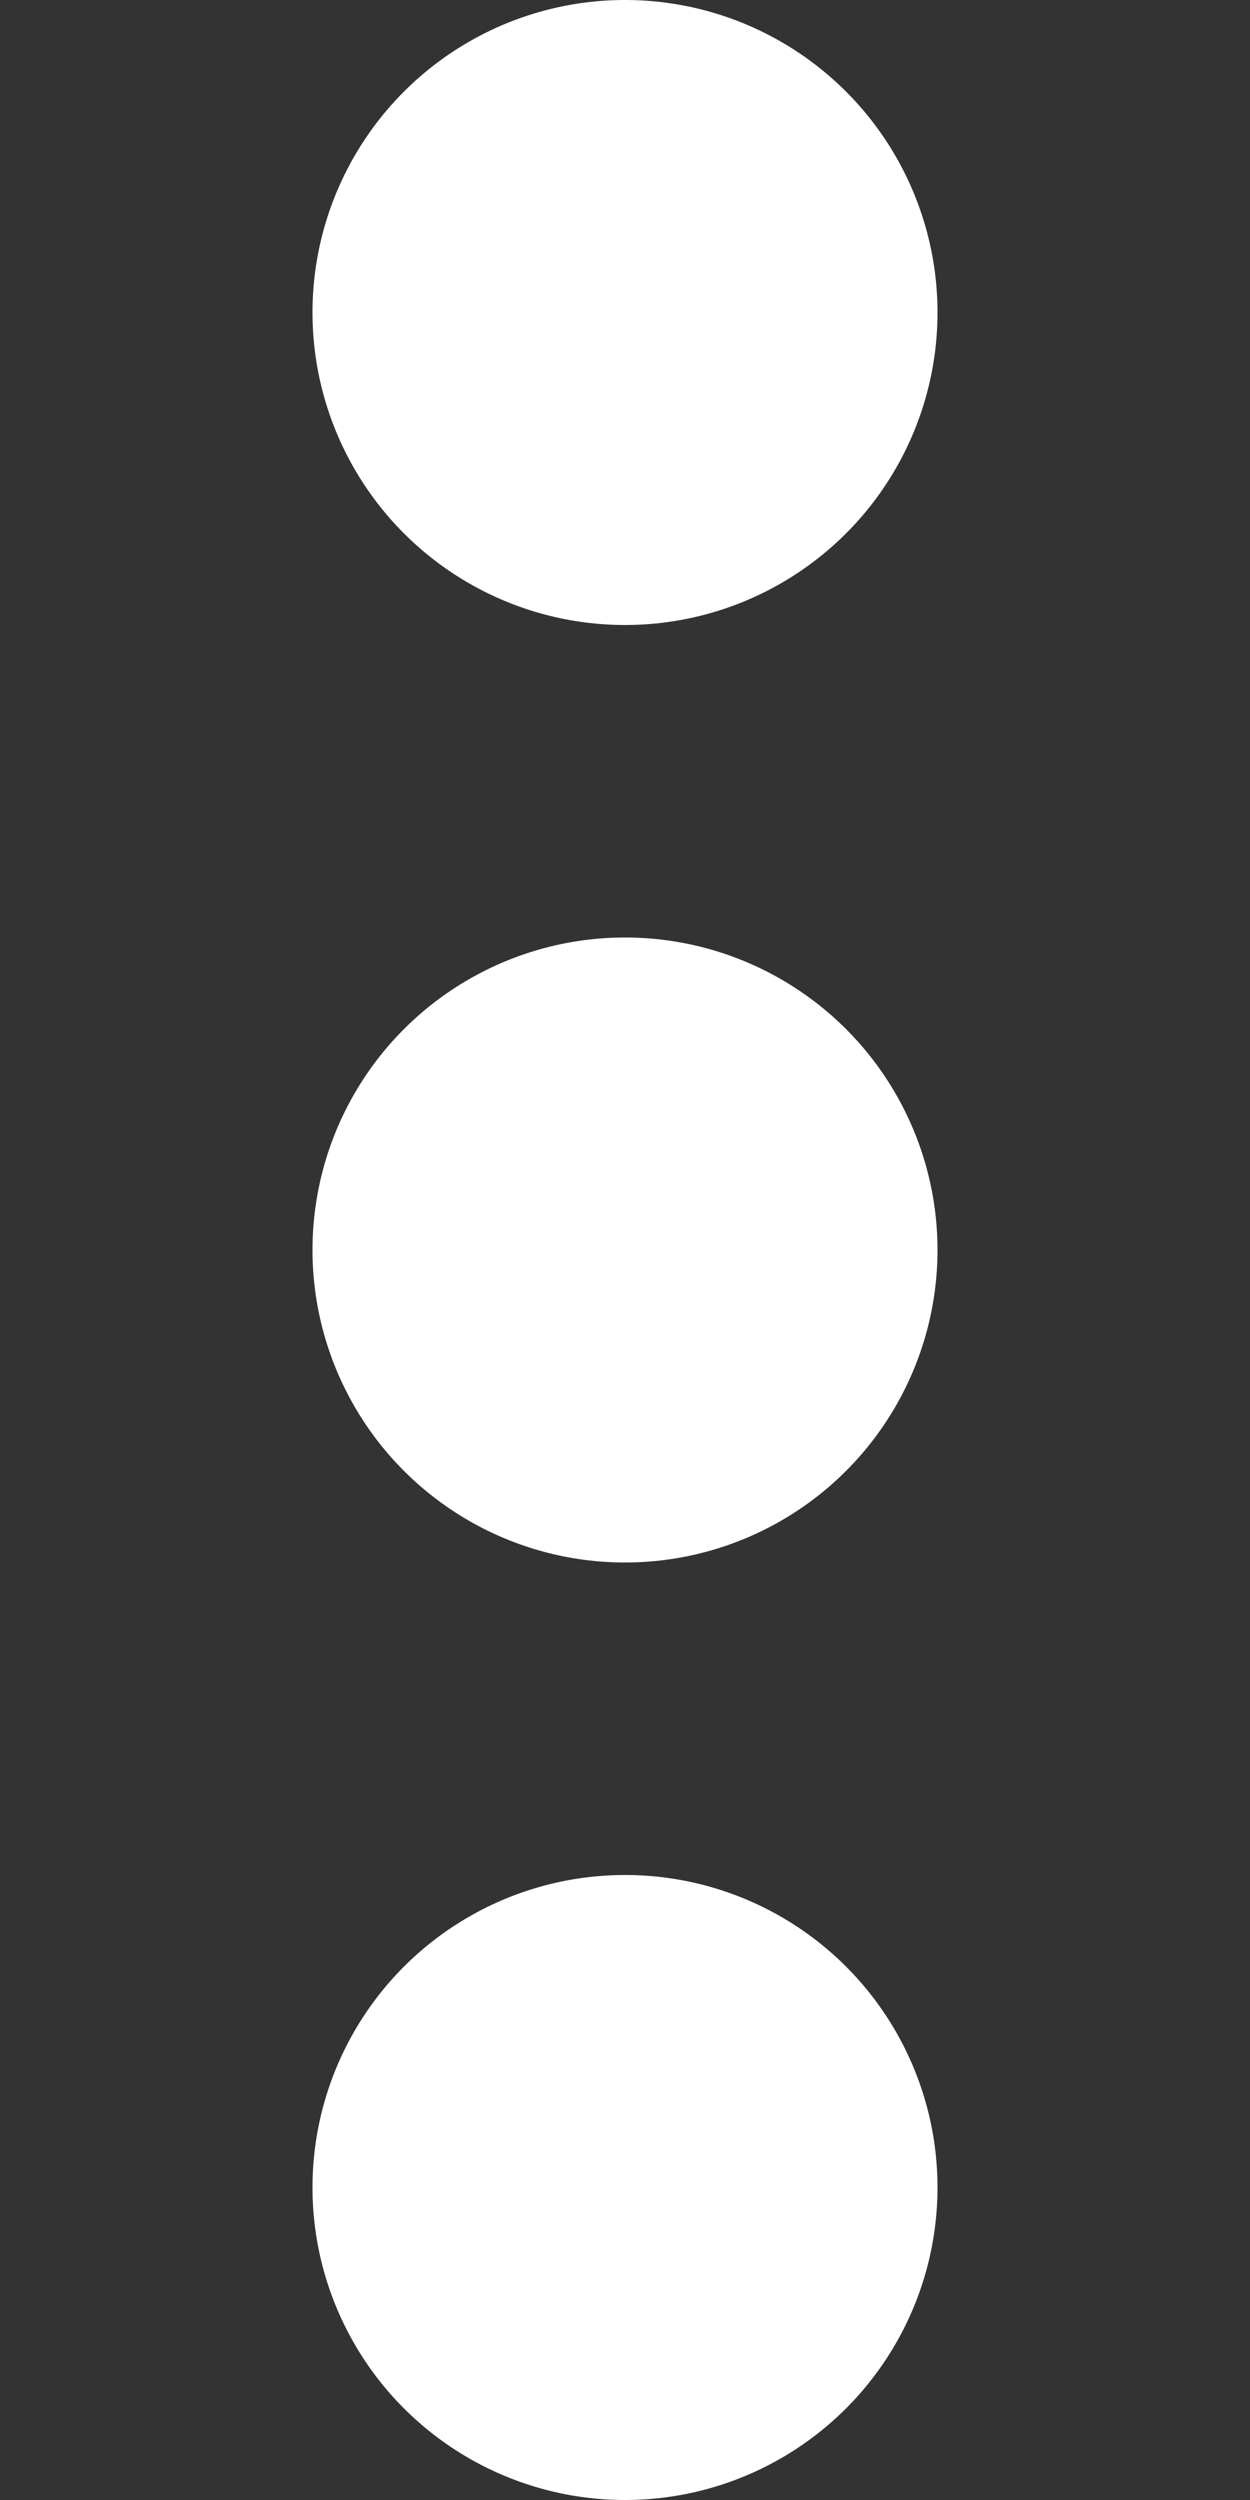 <svg id="massanger" xmlns="http://www.w3.org/2000/svg" width="5" height="10" viewBox="0 0 5 10"><rect x="0" y="0" width="5" height="10" fill="#333333" stroke="none"/><defs><style>.cls-1{fill:#fff;}</style></defs><title>ico</title><circle class="cls-1" cx="2.5" cy="1.25" r="1.25"/><circle class="cls-1" cx="2.5" cy="5" r="1.25"/><circle class="cls-1" cx="2.5" cy="8.75" r="1.25"/></svg>
